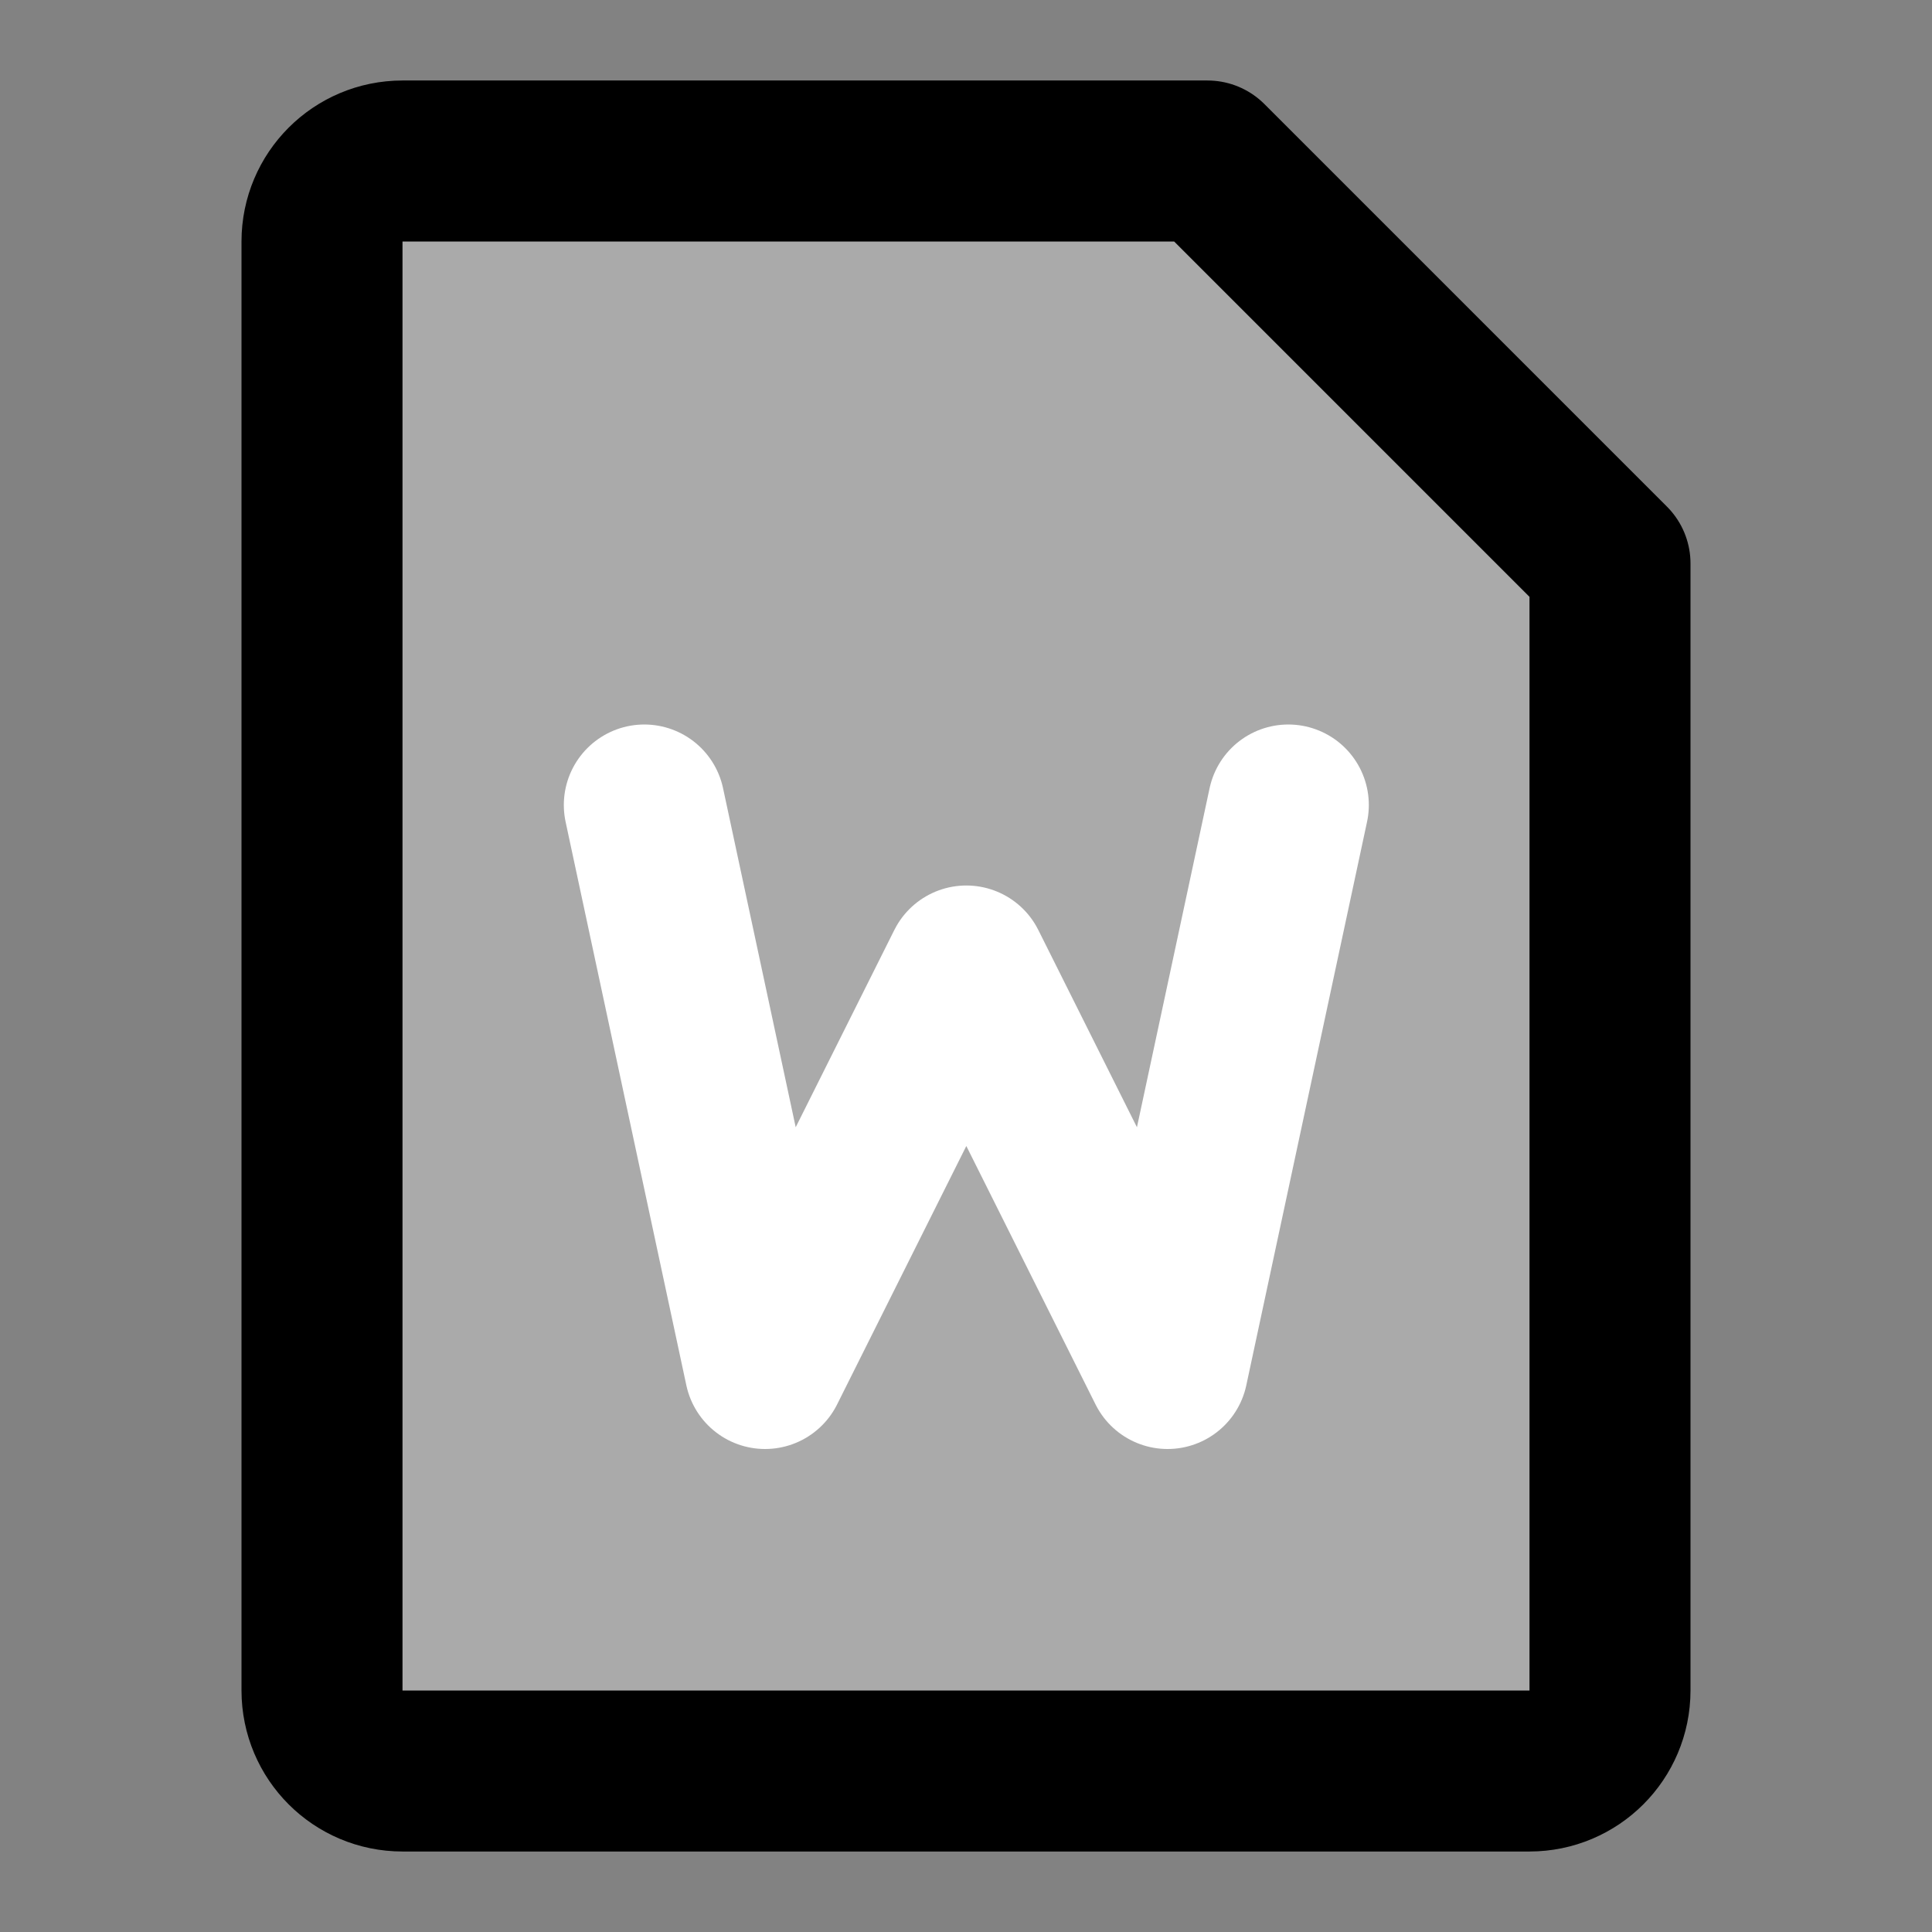<svg width="48" height="48" viewBox="0 0 48 48" fill="none" xmlns="http://www.w3.org/2000/svg">
<rect x="0" y="0" width="48" height="48" fill="#808080" stroke="none"/>
<rect width="48" height="48" fill="white" fill-opacity="0.01"/>
<path d="M48 0H0V48H48V0Z" fill="white" fill-opacity="0.01"/>
<path d="M10 4H30L40 14V42C40 43.105 39.105 44 38 44H10C8.895 44 8 43.105 8 42V6C8 4.895 8.895 4 10 4Z" fill="#aaa" stroke="black" stroke-width="4" stroke-linejoin="round"/>
<path d="M16.008 20L19.008 34L24.008 24L29.008 34L32.008 20" stroke="white" stroke-width="4" stroke-linecap="round" stroke-linejoin="round"/>
</svg>

